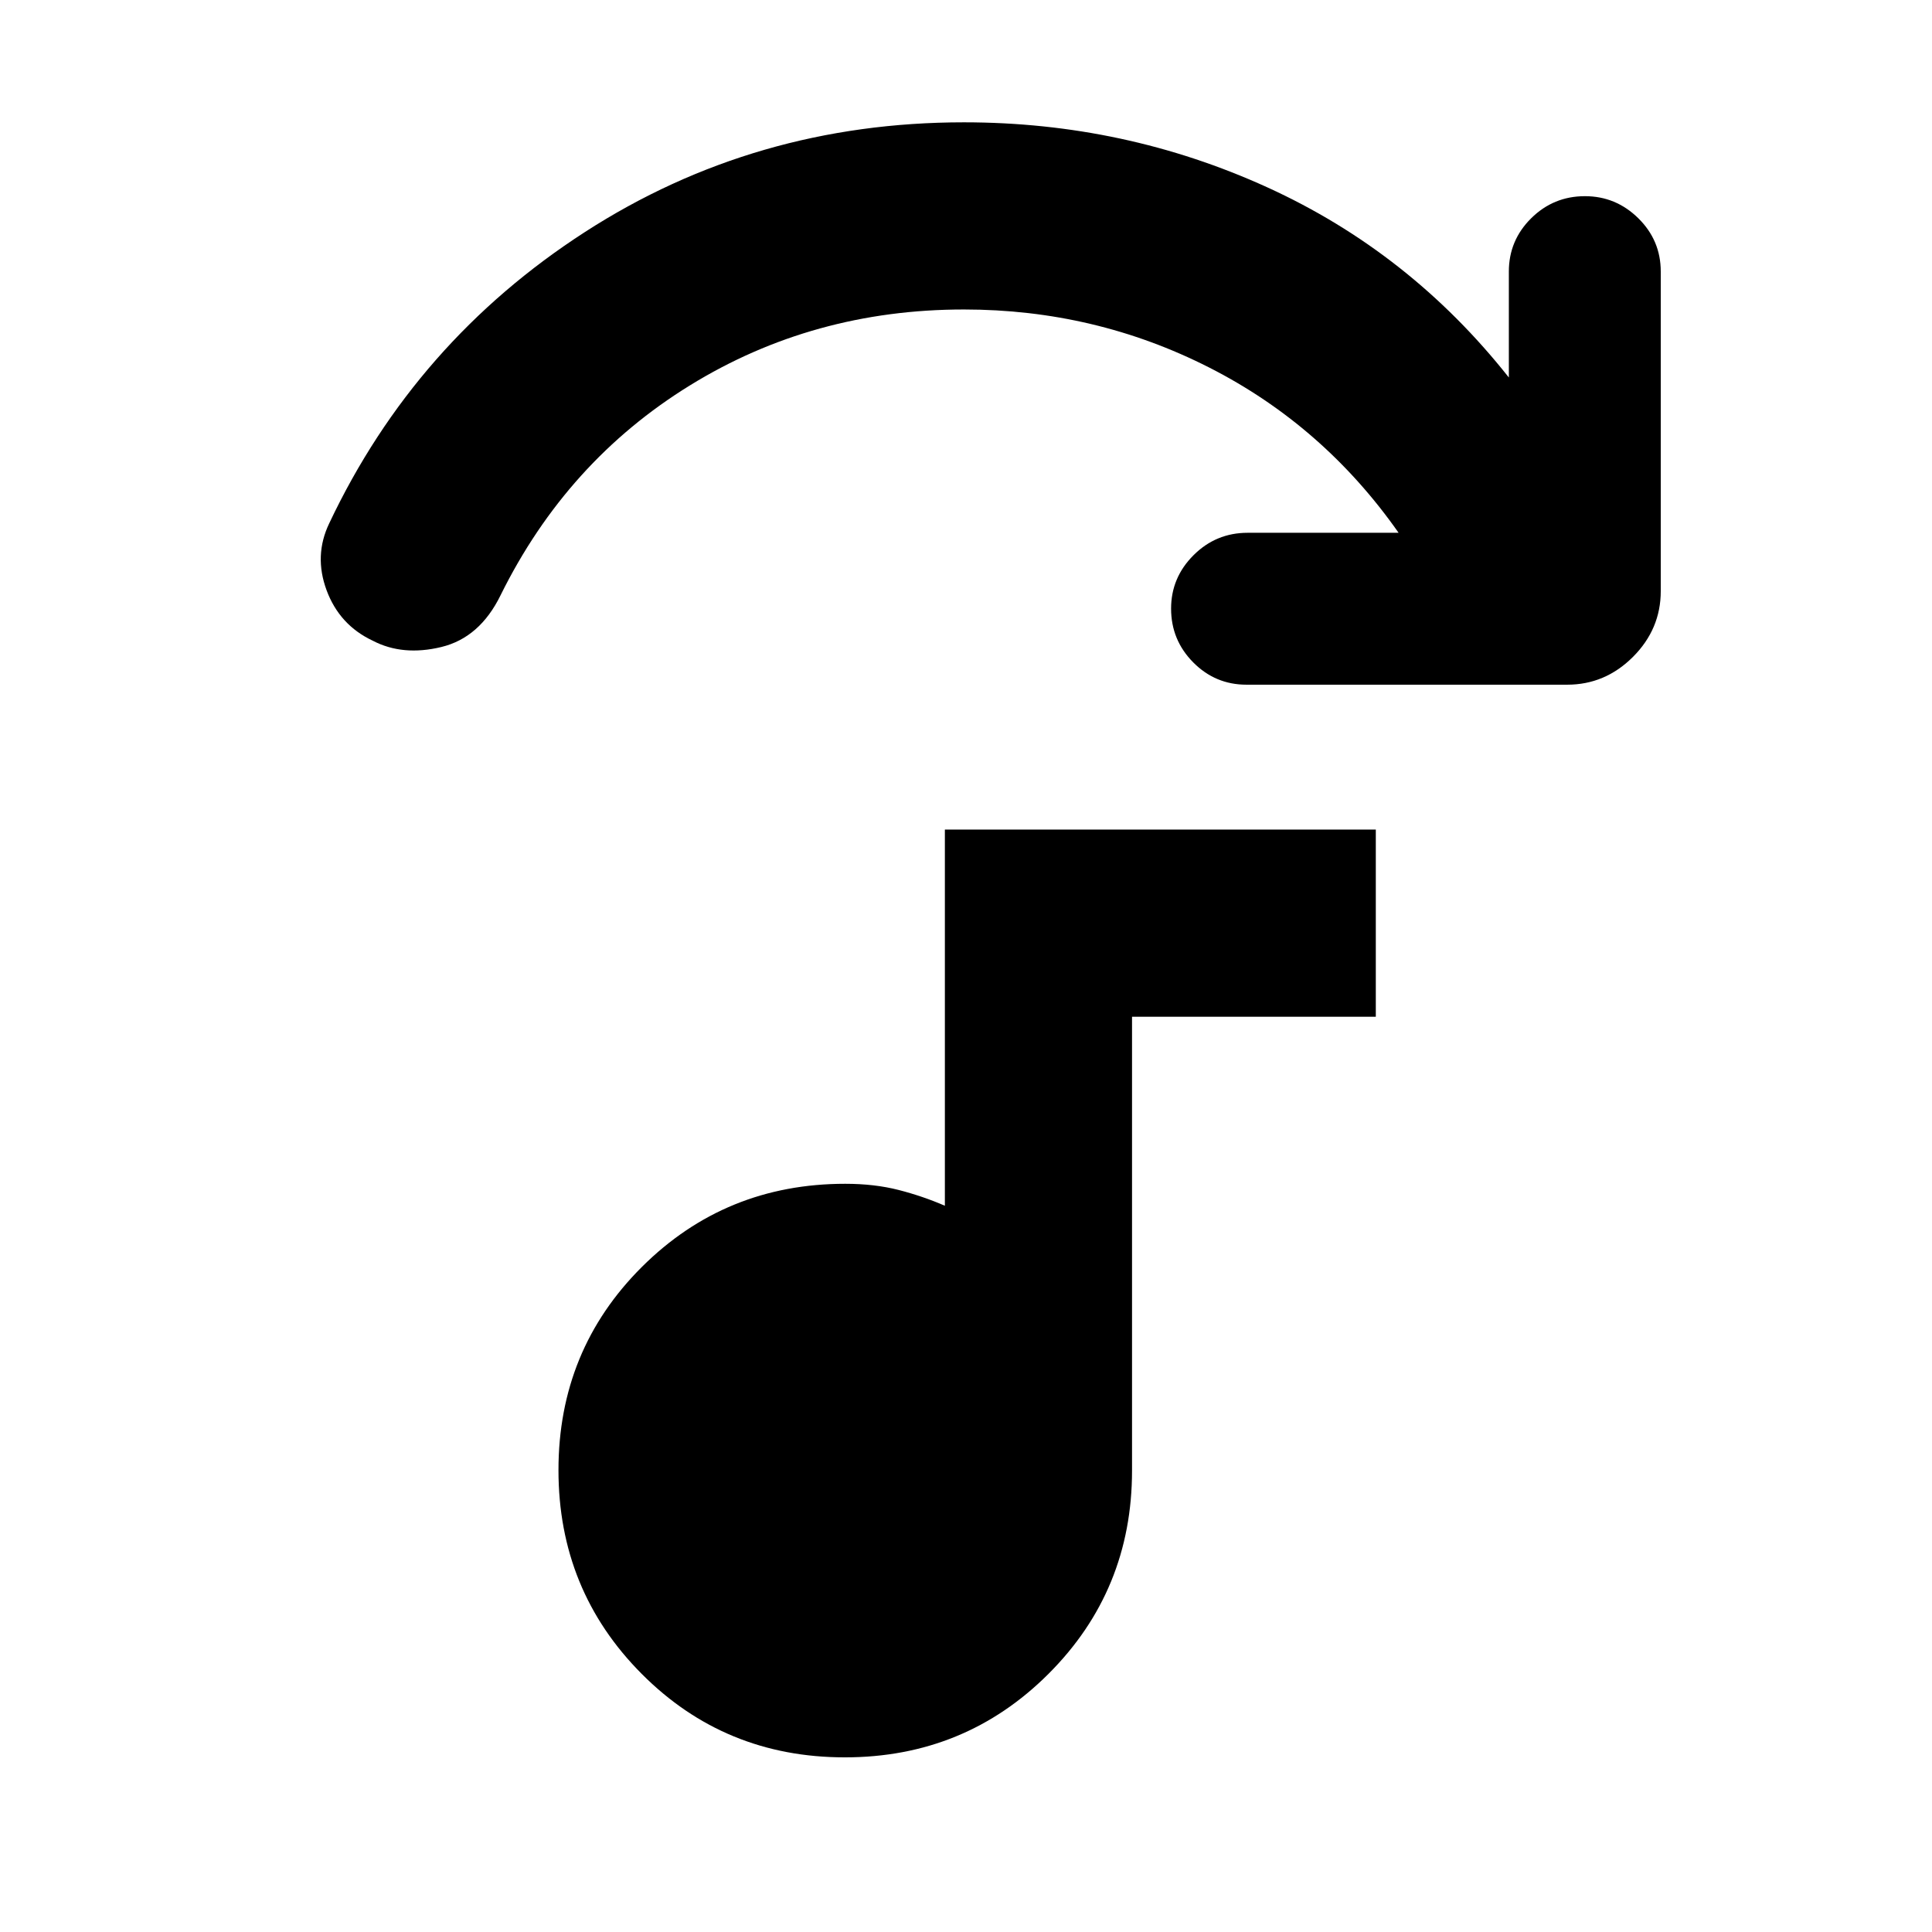 <svg xmlns="http://www.w3.org/2000/svg" height="20" viewBox="0 -960 960 960" width="20"><path d="M778.72-619.78H619.37q-15.48 0-26.47-11.09-10.99-11.09-10.99-26.72 0-15.4 11.15-26.53 11.15-11.14 26.88-11.14h75.02q-37.44-53.33-94.16-82.14-56.72-28.82-121.8-28.82-75 0-136.18 37.72-61.19 37.72-94.06 104.22-10.33 21.15-29.48 25.78-19.15 4.63-34.04-3.13-16.52-7.76-22.94-25.03-6.41-17.28 1.29-33.3 42.69-90.28 127.09-144.77 84.41-54.49 188.32-54.49 79.76 0 150.63 32.27 70.87 32.27 120.11 94.53v-52.65q0-15.48 11.09-26.47 11.09-10.98 26.72-10.98 15.39 0 26.53 10.98 11.14 10.99 11.14 26.47v158.79q0 18.88-13.81 32.69-13.81 13.81-32.69 13.81Zm-358.94 533q-59.67 0-100.97-41.53-41.31-41.53-41.31-101.19 0-59.67 41.46-100.98 41.47-41.3 101.04-41.3 14.53 0 26.53 3.07 12 3.08 22.97 7.84v-186.91h214.13v93H562.5v225.5q0 59.57-41.53 101.03-41.53 41.47-101.19 41.47Z"/></svg>